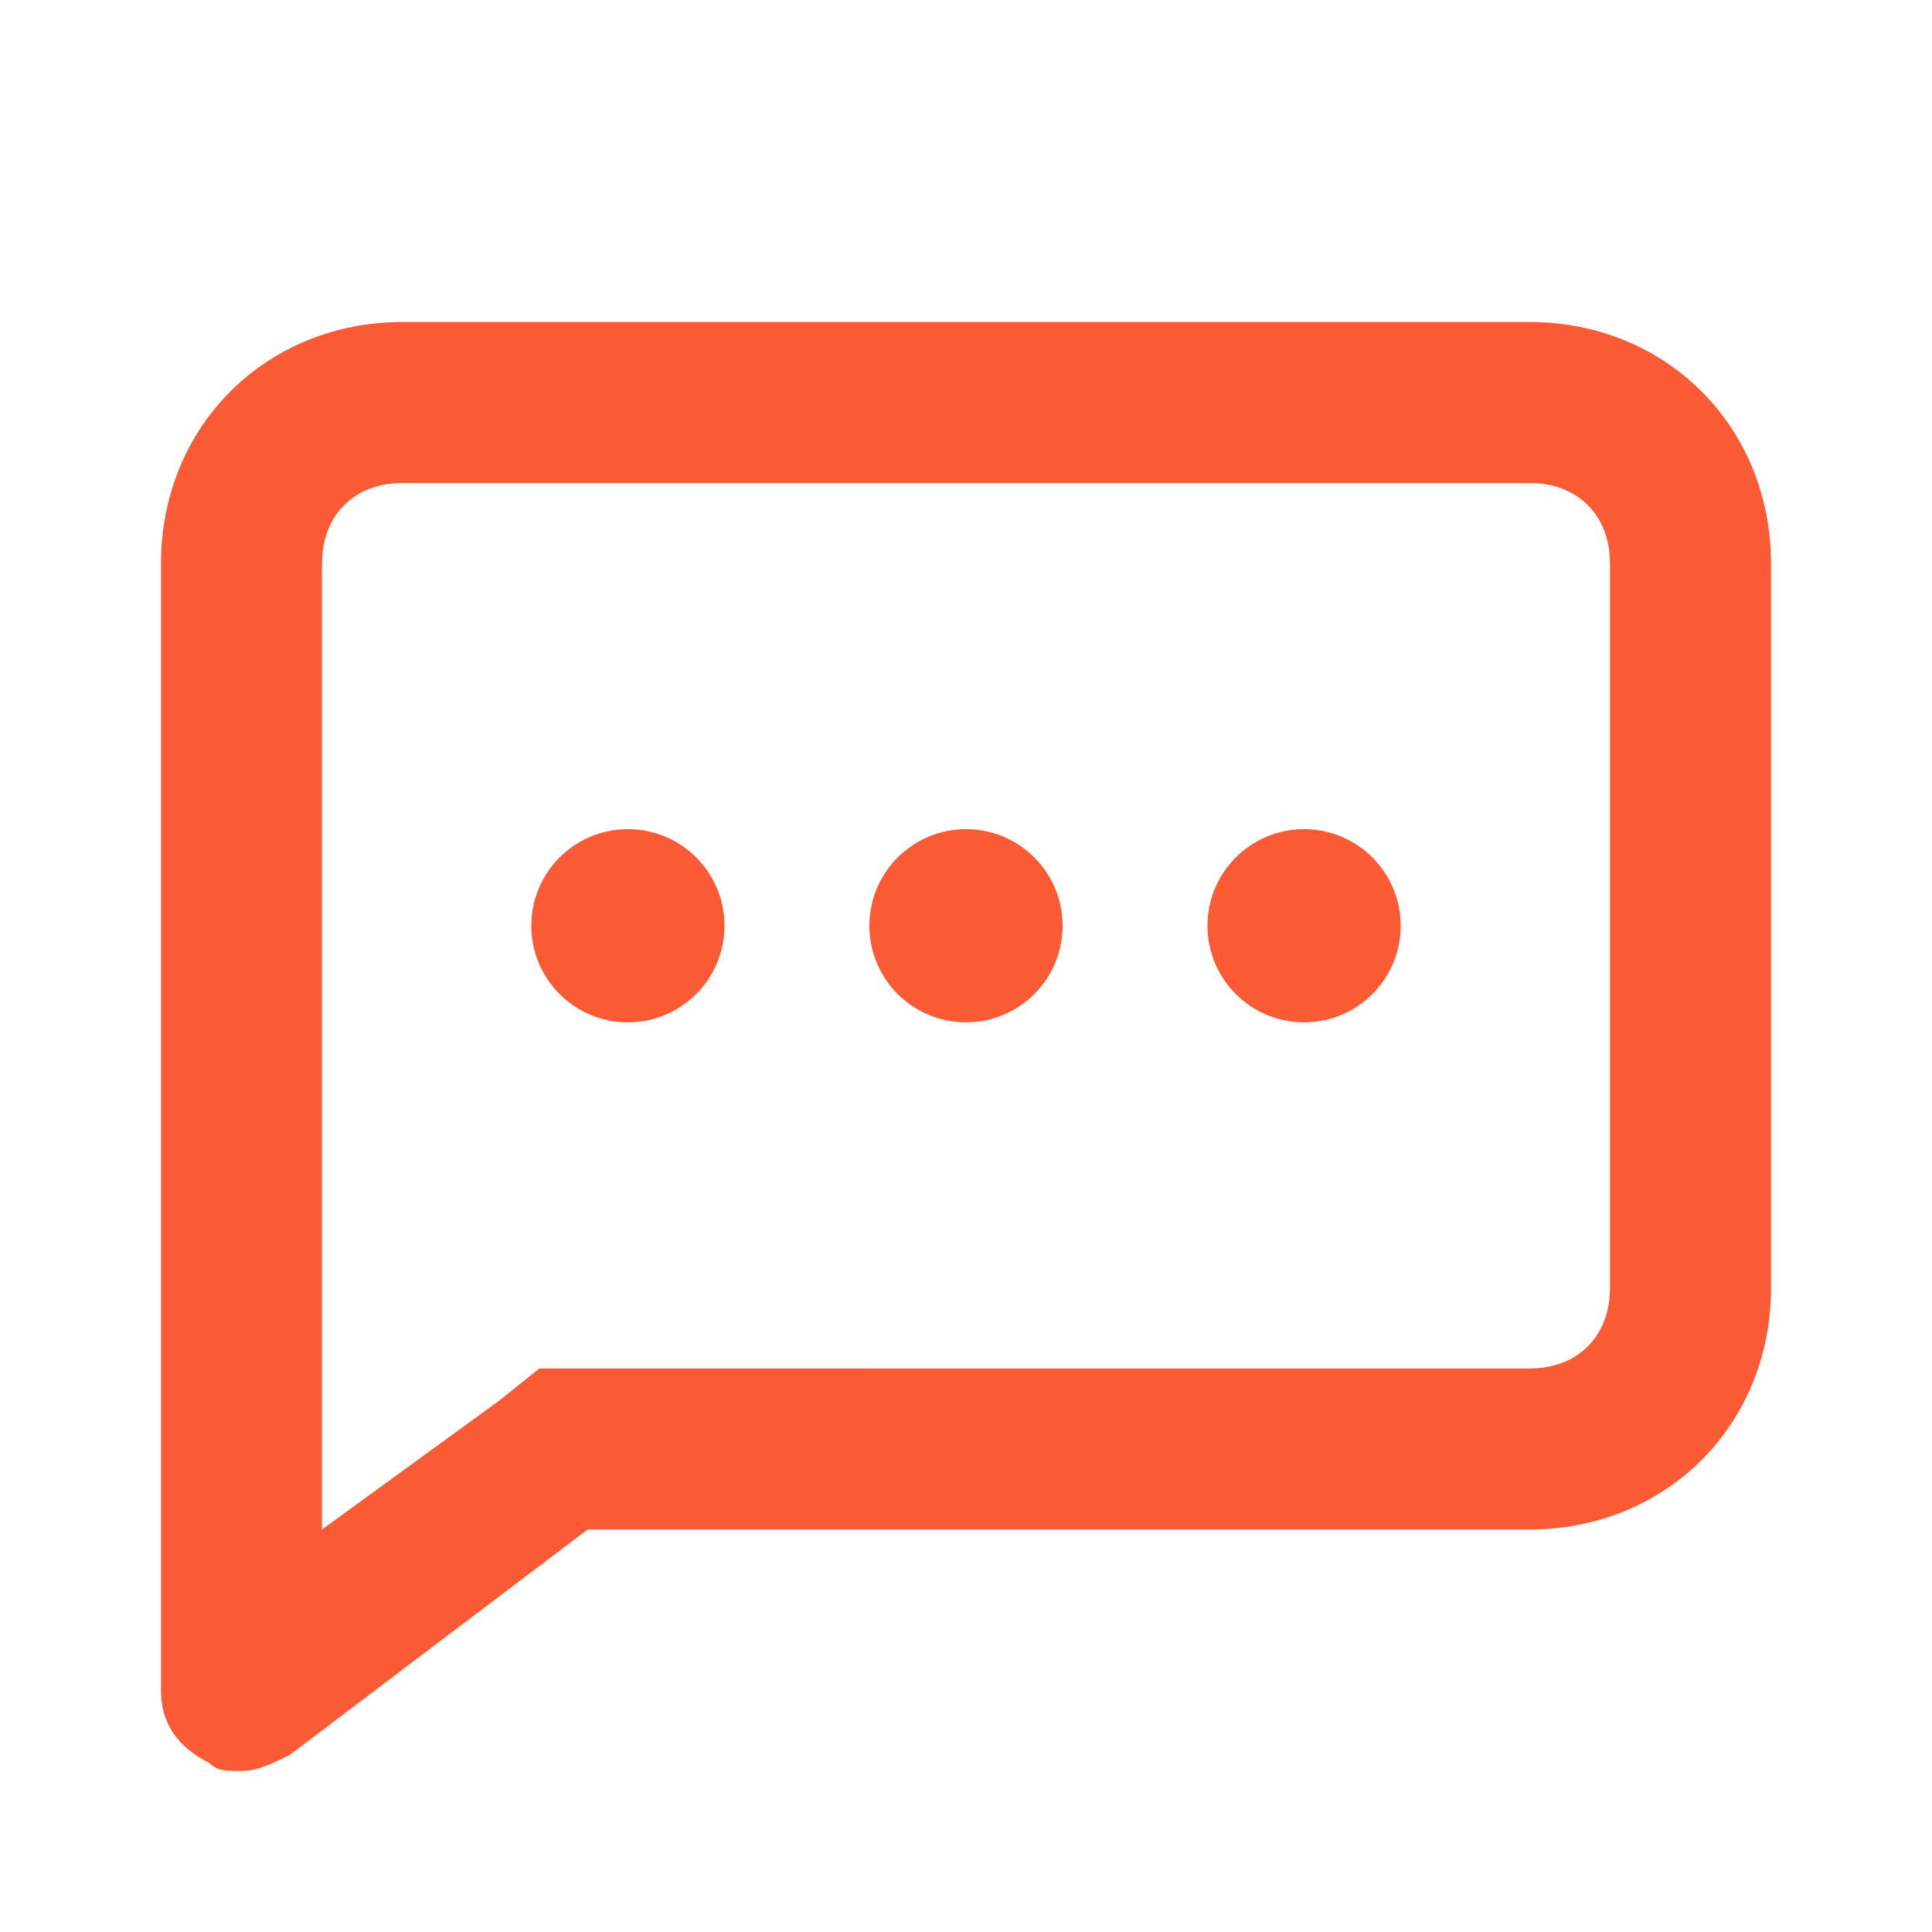 <svg height="24" viewBox="0 0 24 24" width="24" fill="#fa5b35" xmlns="http://www.w3.org/2000/svg"
	 class="Icon Icon--IconChat Icon Icon--IconChat" focusable="false">
	<circle cx="7.8" cy="11.5" r="1.2"></circle>
	<circle cx="12" cy="11.5" r="1.2"></circle>
	<circle cx="16.2" cy="11.5" r="1.2"></circle>
	<path d="M19 6c.6 0 1 .4 1 1v9c0 .6-.4 1-1 1H6.7l-.5.4L4 19V7c0-.6.4-1 1-1h14m0-2H5C3.3 4 2 5.3 2 7v14c0 .4.2.7.6.9.1.1.2.1.4.1s.4-.1.6-.2L7.3 19H19c1.7 0 3-1.3 3-3V7c0-1.7-1.3-3-3-3z"></path>
	<path fill="none" d="M0 0h24v24H0z"></path>
</svg>
